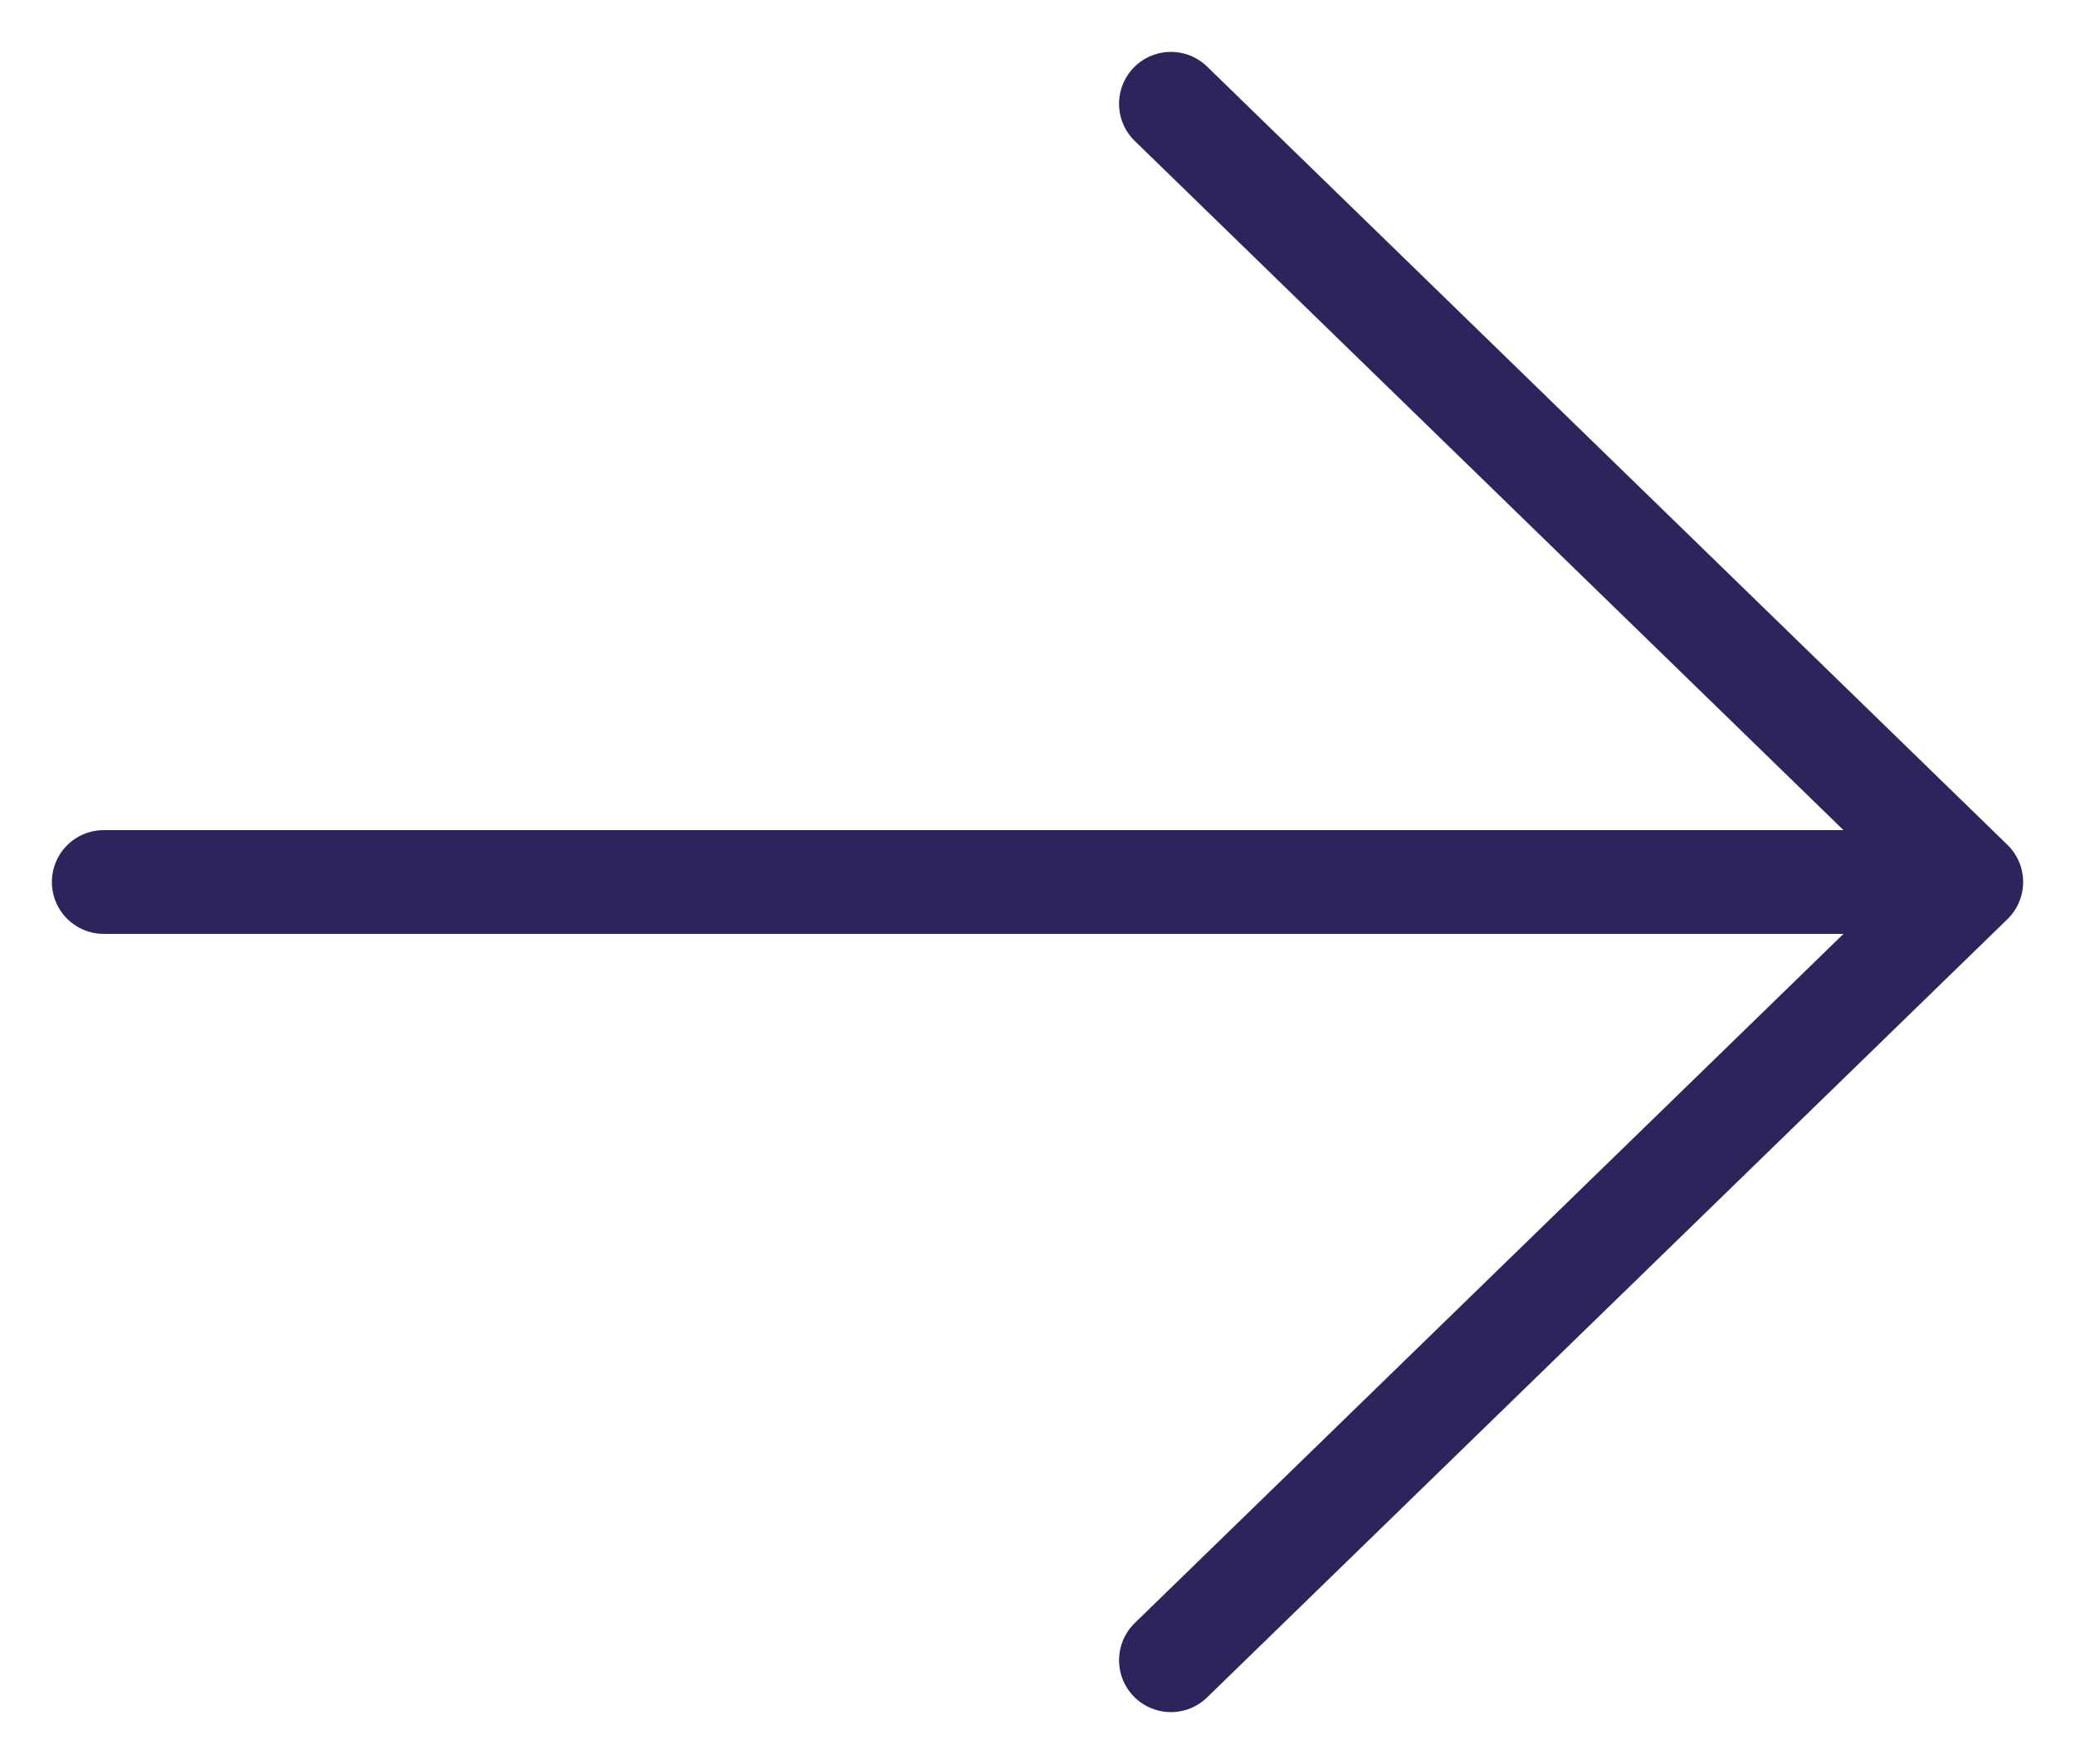 <svg width="20" height="17" viewBox="0 0 20 17" fill="none" xmlns="http://www.w3.org/2000/svg">
<path d="M19 8.5L11.286 16M19 8.5L11.286 1M19 8.5L1 8.5" stroke="#2F235C" stroke-linecap="round" stroke-linejoin="round"/>
</svg>
